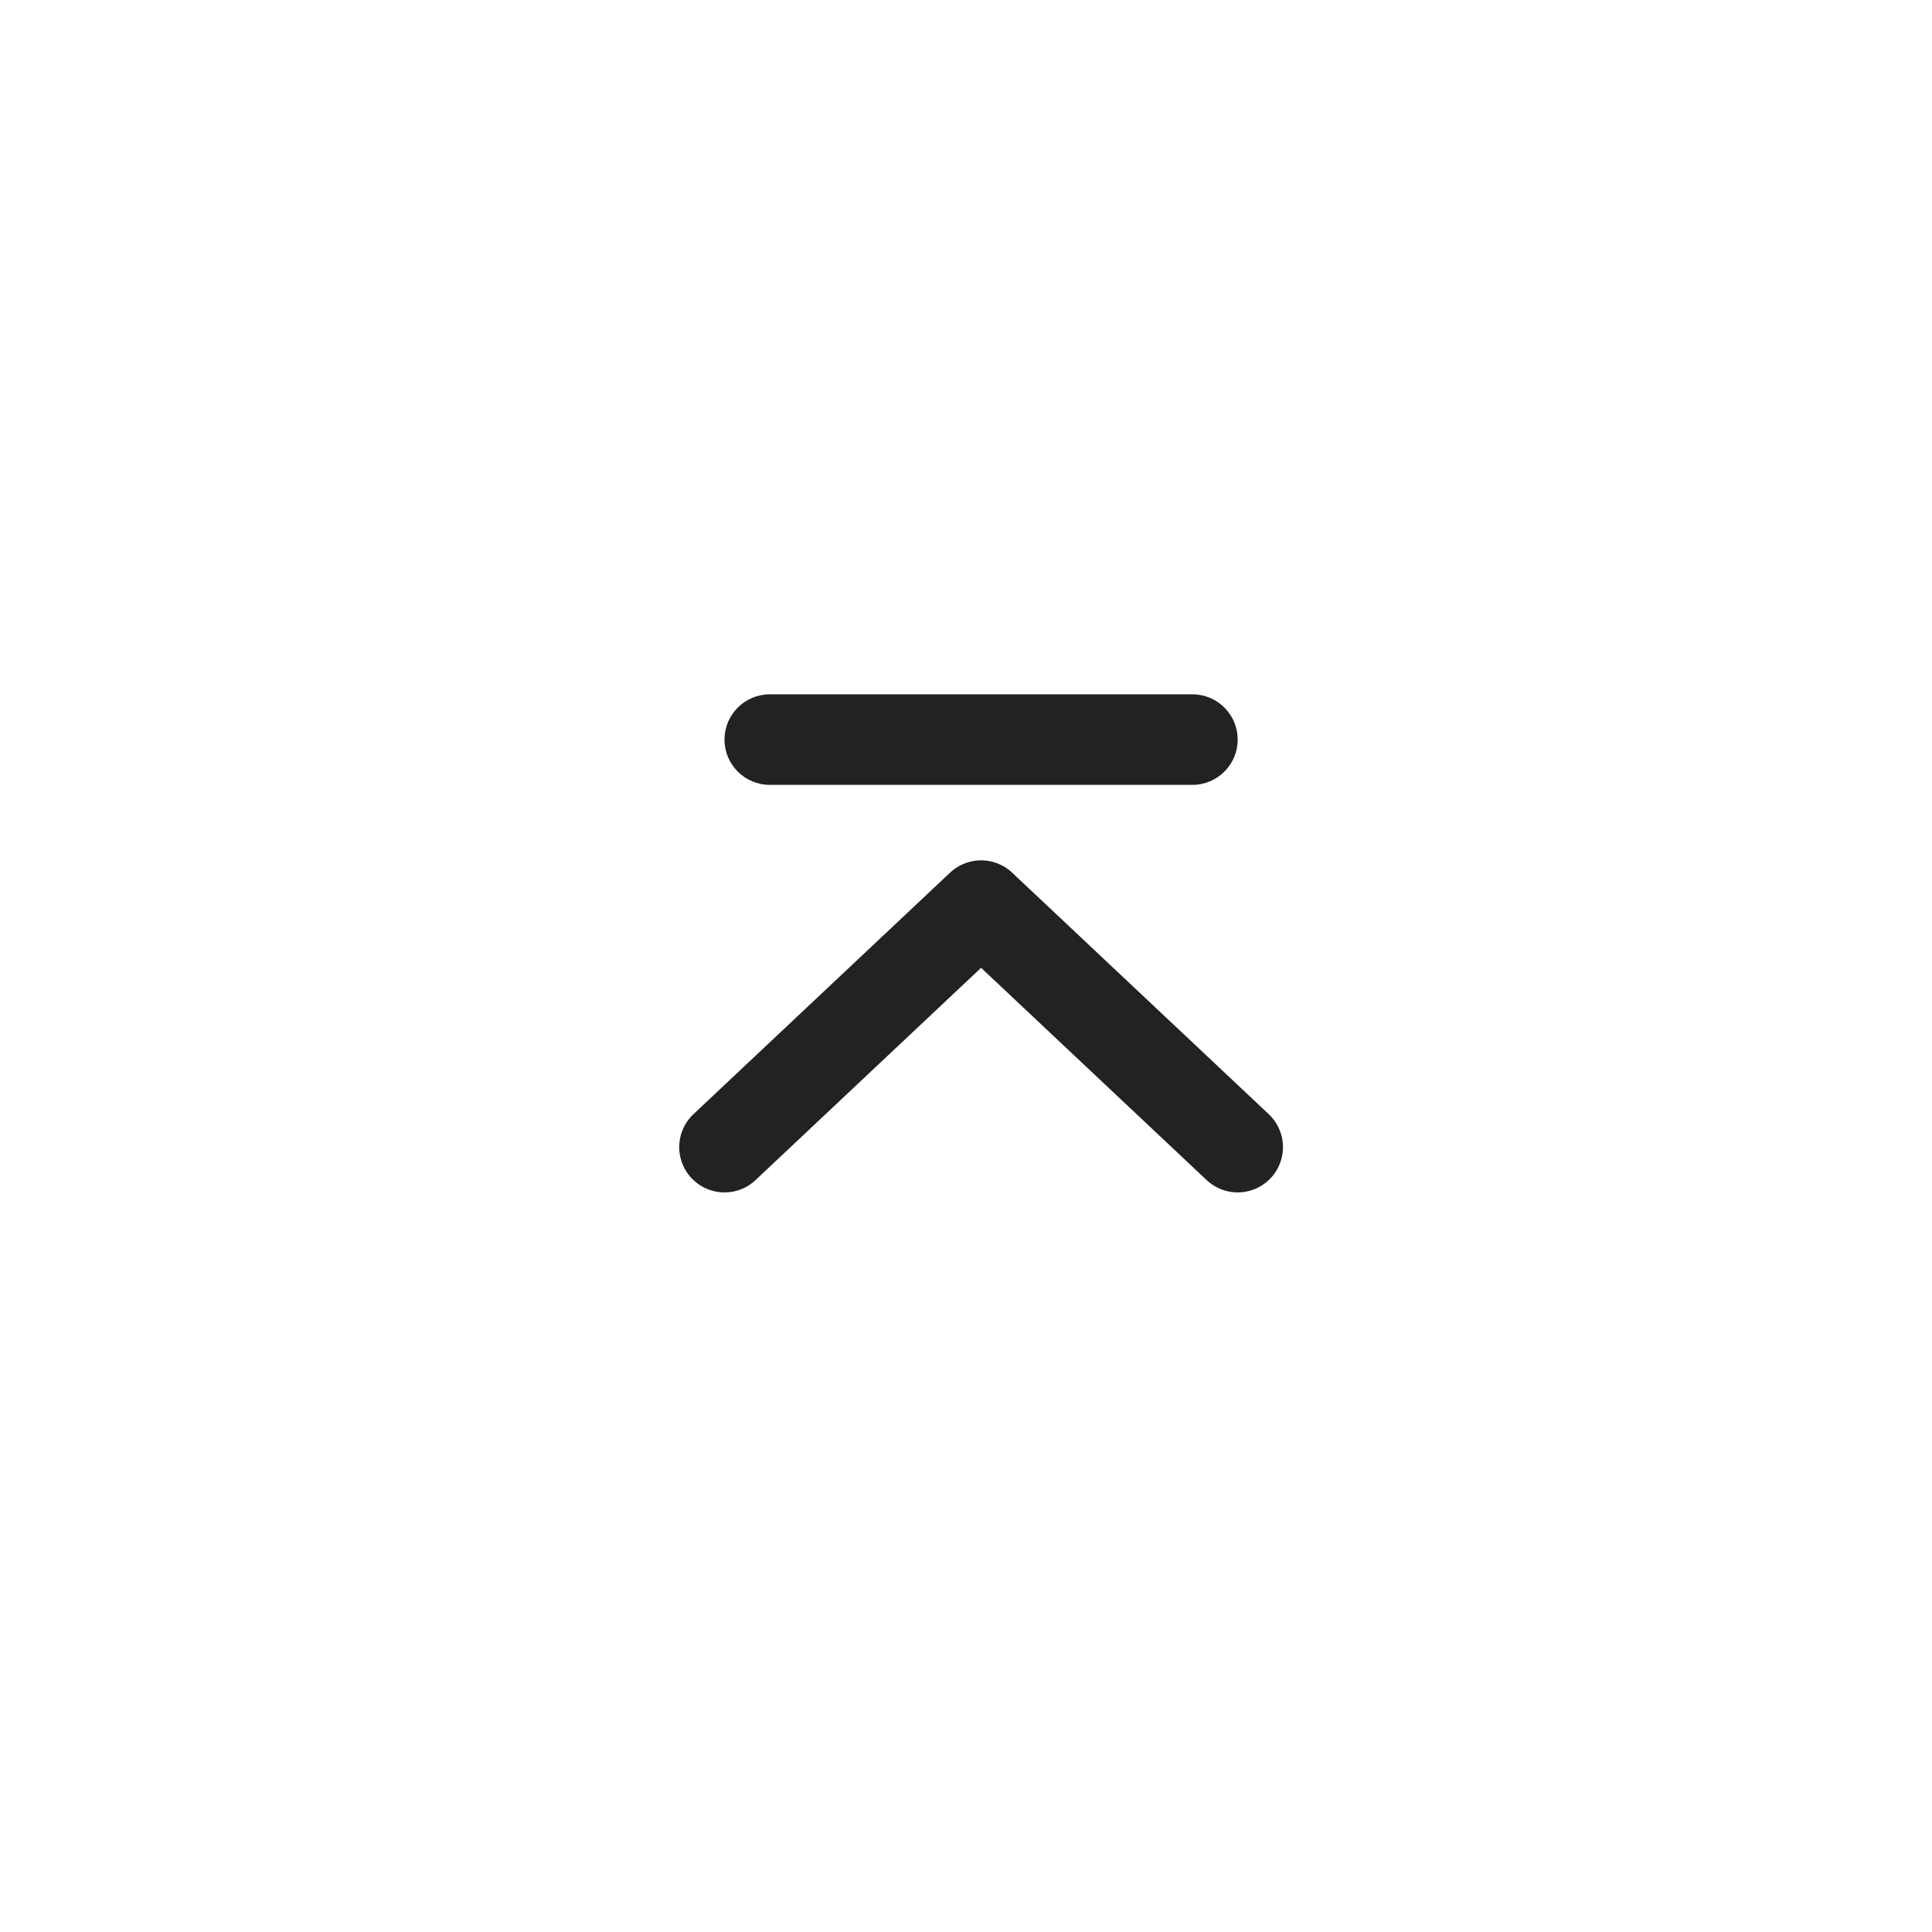 <?xml version="1.0" encoding="UTF-8"?>
<svg width="64px" height="64px" viewBox="0 0 64 64" version="1.1" xmlns="http://www.w3.org/2000/svg" xmlns:xlink="http://www.w3.org/1999/xlink">
    <title>icon-scrollTop-off-64</title>
    <g id="Page-1" stroke="none" stroke-width="1" fill="none" fill-rule="evenodd">
        <g id="btn_scrollTop_64">
            <rect id="Rectangle" x="0" y="0" width="64" height="64"></rect>
            <g id="ic">
                <g id="Group-20" transform="translate(24, 23)">
                    <polyline id="Path" stroke="#222222" stroke-width="3" stroke-linecap="round" stroke-linejoin="round" transform="translate(8.5, 11) rotate(-180) translate(-8.5, -11) " points="17 7 8.5 15 0 7"></polyline>
                    <path d="M1.5,0 L15.5,0 C16.328,-1.52179594e-16 17,0.672 17,1.5 C17,2.328 16.328,3 15.5,3 L1.5,3 C0.672,3 1.01453063e-16,2.328 0,1.5 C-1.01453063e-16,0.672 0.672,1.52179594e-16 1.5,0 Z" id="Rectangle" fill="#222222"></path>
                </g>
            </g>
        </g>
    </g>
</svg>